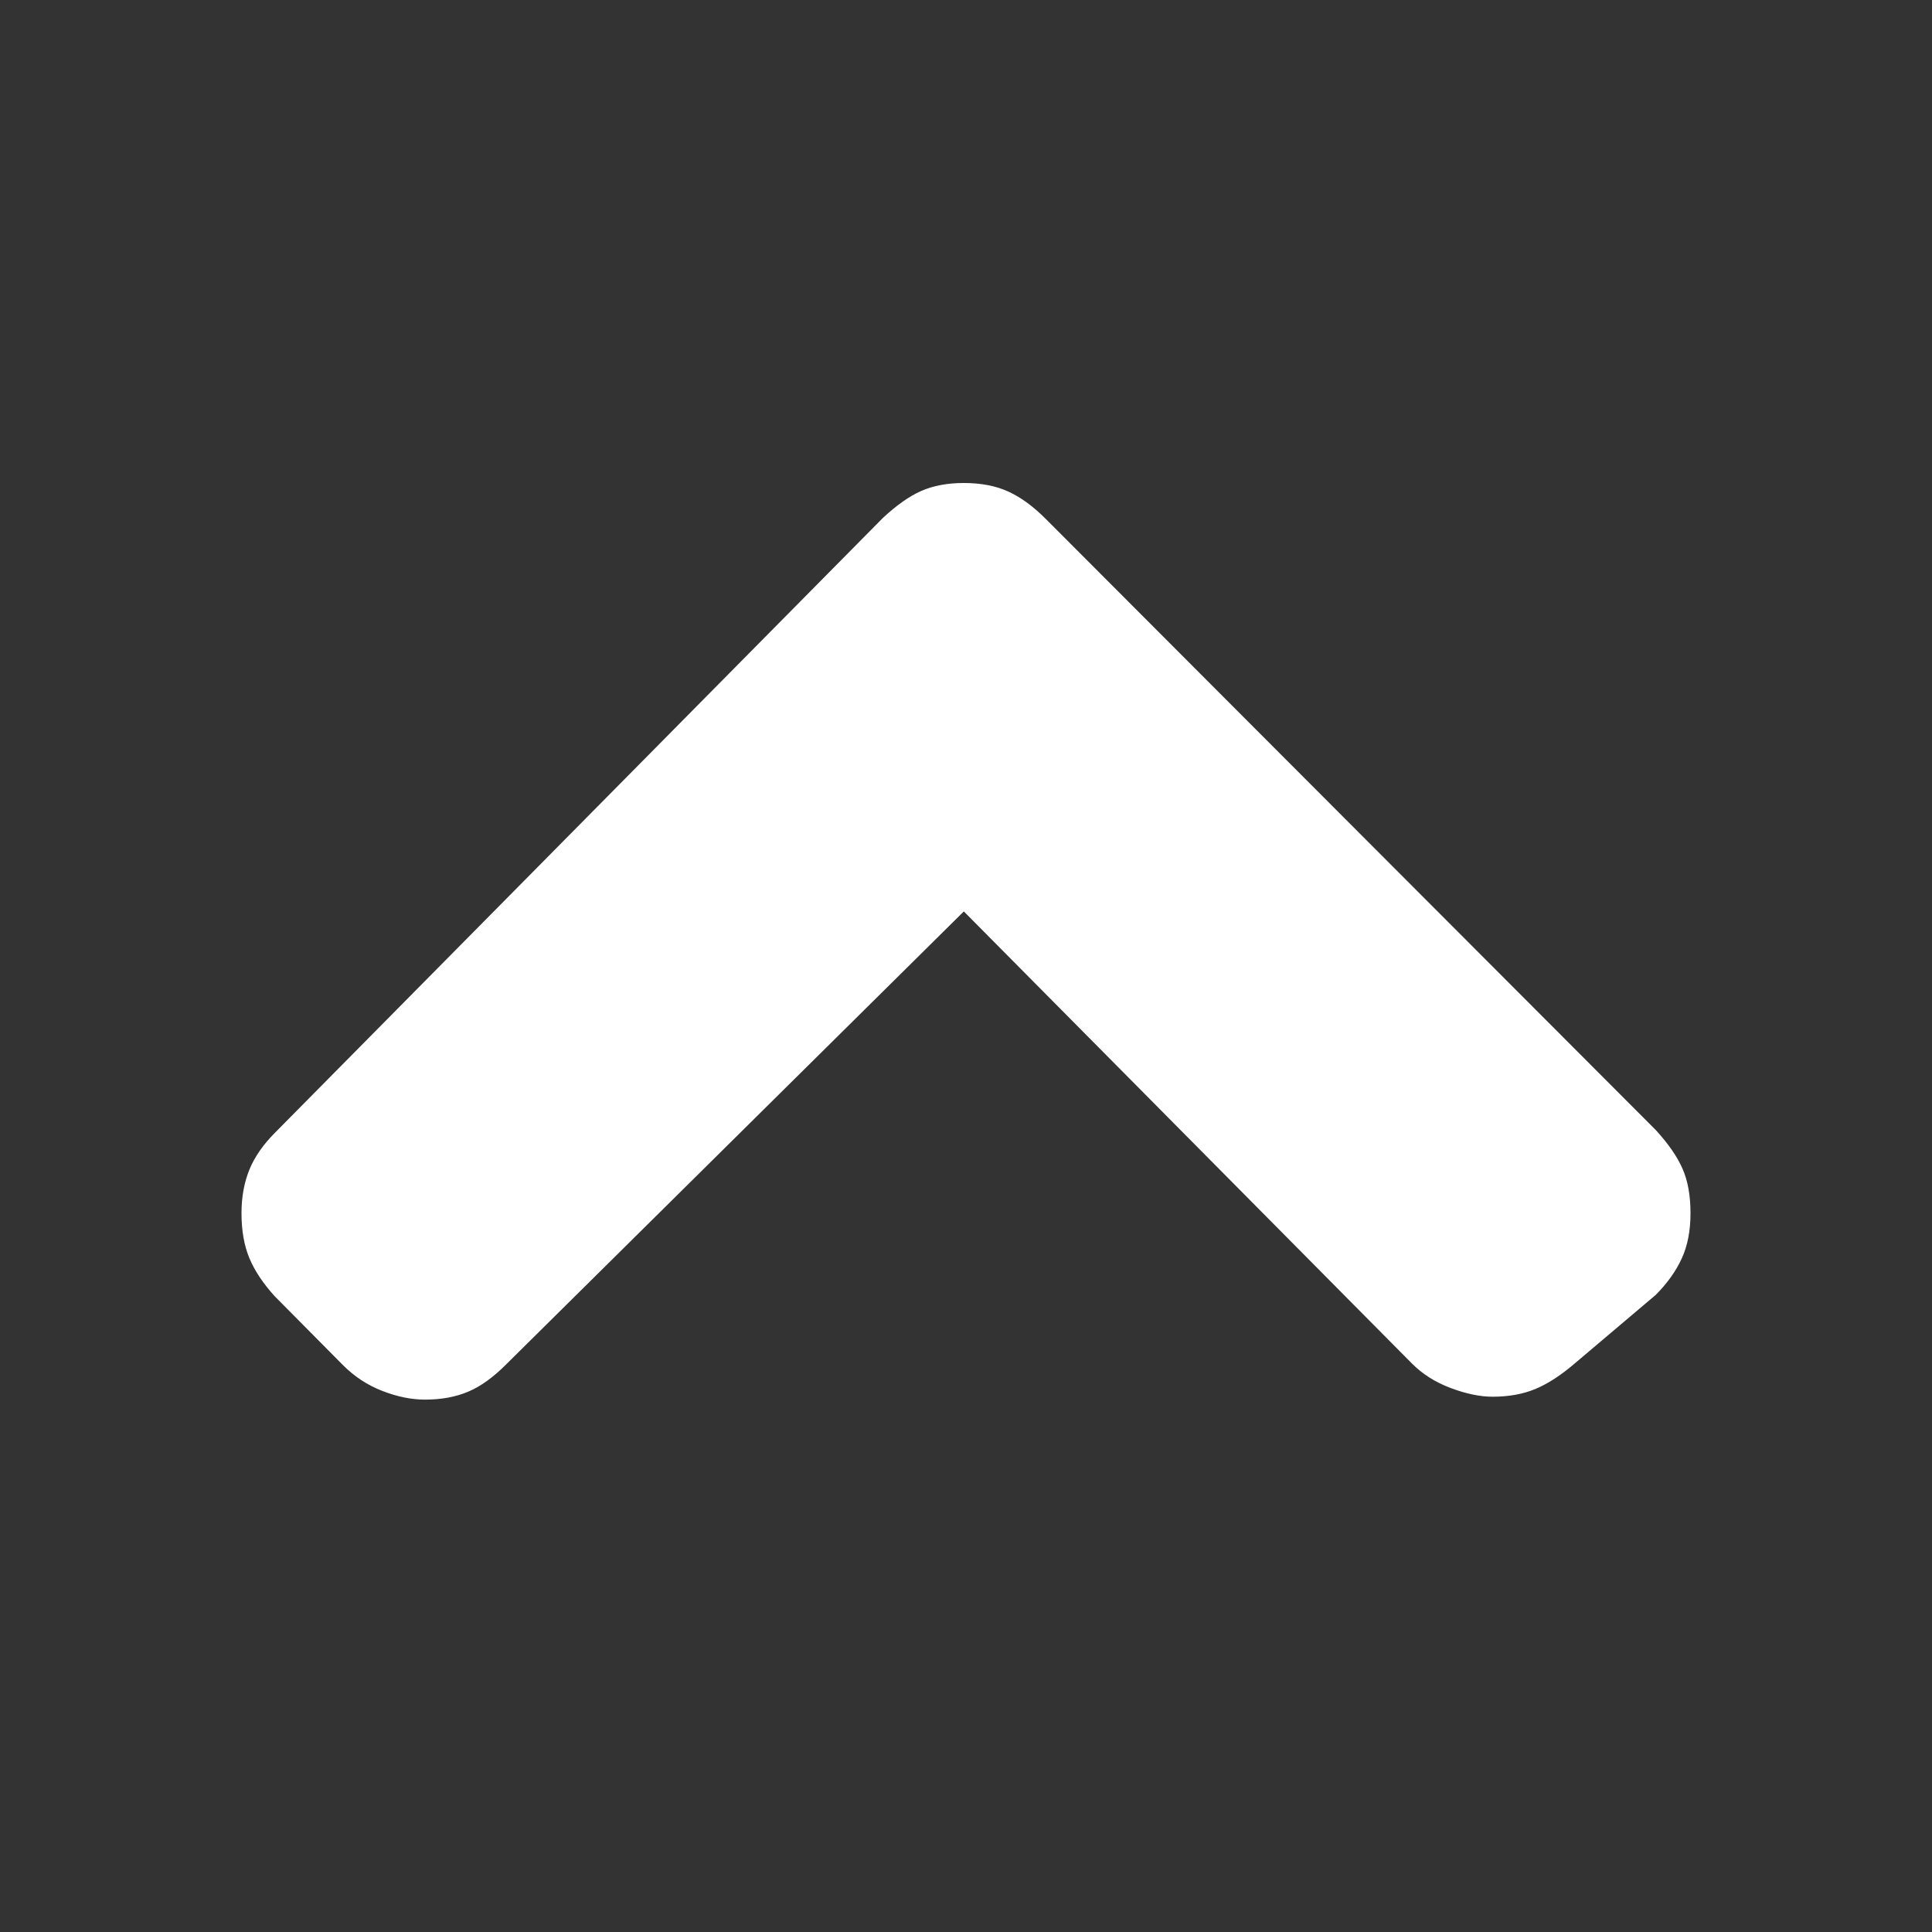 <svg height="16" viewBox="0 0 16 16" width="16" xmlns="http://www.w3.org/2000/svg"><rect x="0" y="0" width="16" height="16" fill="#333333" stroke="none"/><path d="m4.204 7.778c0-.136.022-.253.066-.353.044-.1.119-.205.223-.317l5.094-5.037c.097-.096.197-.166.302-.209s.225-.066.362-.066c.145 0 .27.022.374.066.105.044.209.114.314.209l.567.562c.097.096.169.205.217.329.048.124.072.241.072.353 0 .136-.022.255-.066.359s-.119.207-.223.311l-3.754 3.793 3.742 3.709c.089.088.157.195.205.323.048.128.072.243.072.347 0 .136-.022.255-.066.359-.044.104-.115.211-.211.323l-.567.67c-.097.096-.197.167-.302.215-.105.048-.229.072-.374.072-.145 0-.268-.022-.368-.066-.101-.044-.207-.118-.32-.221l-5.058-5.049c-.105-.104-.181-.207-.229-.311-.048-.104-.072-.227-.072-.371z" fill="#fff" fill-rule="evenodd" transform="matrix(0 1 1 0 .204 -.204)"/></svg>
